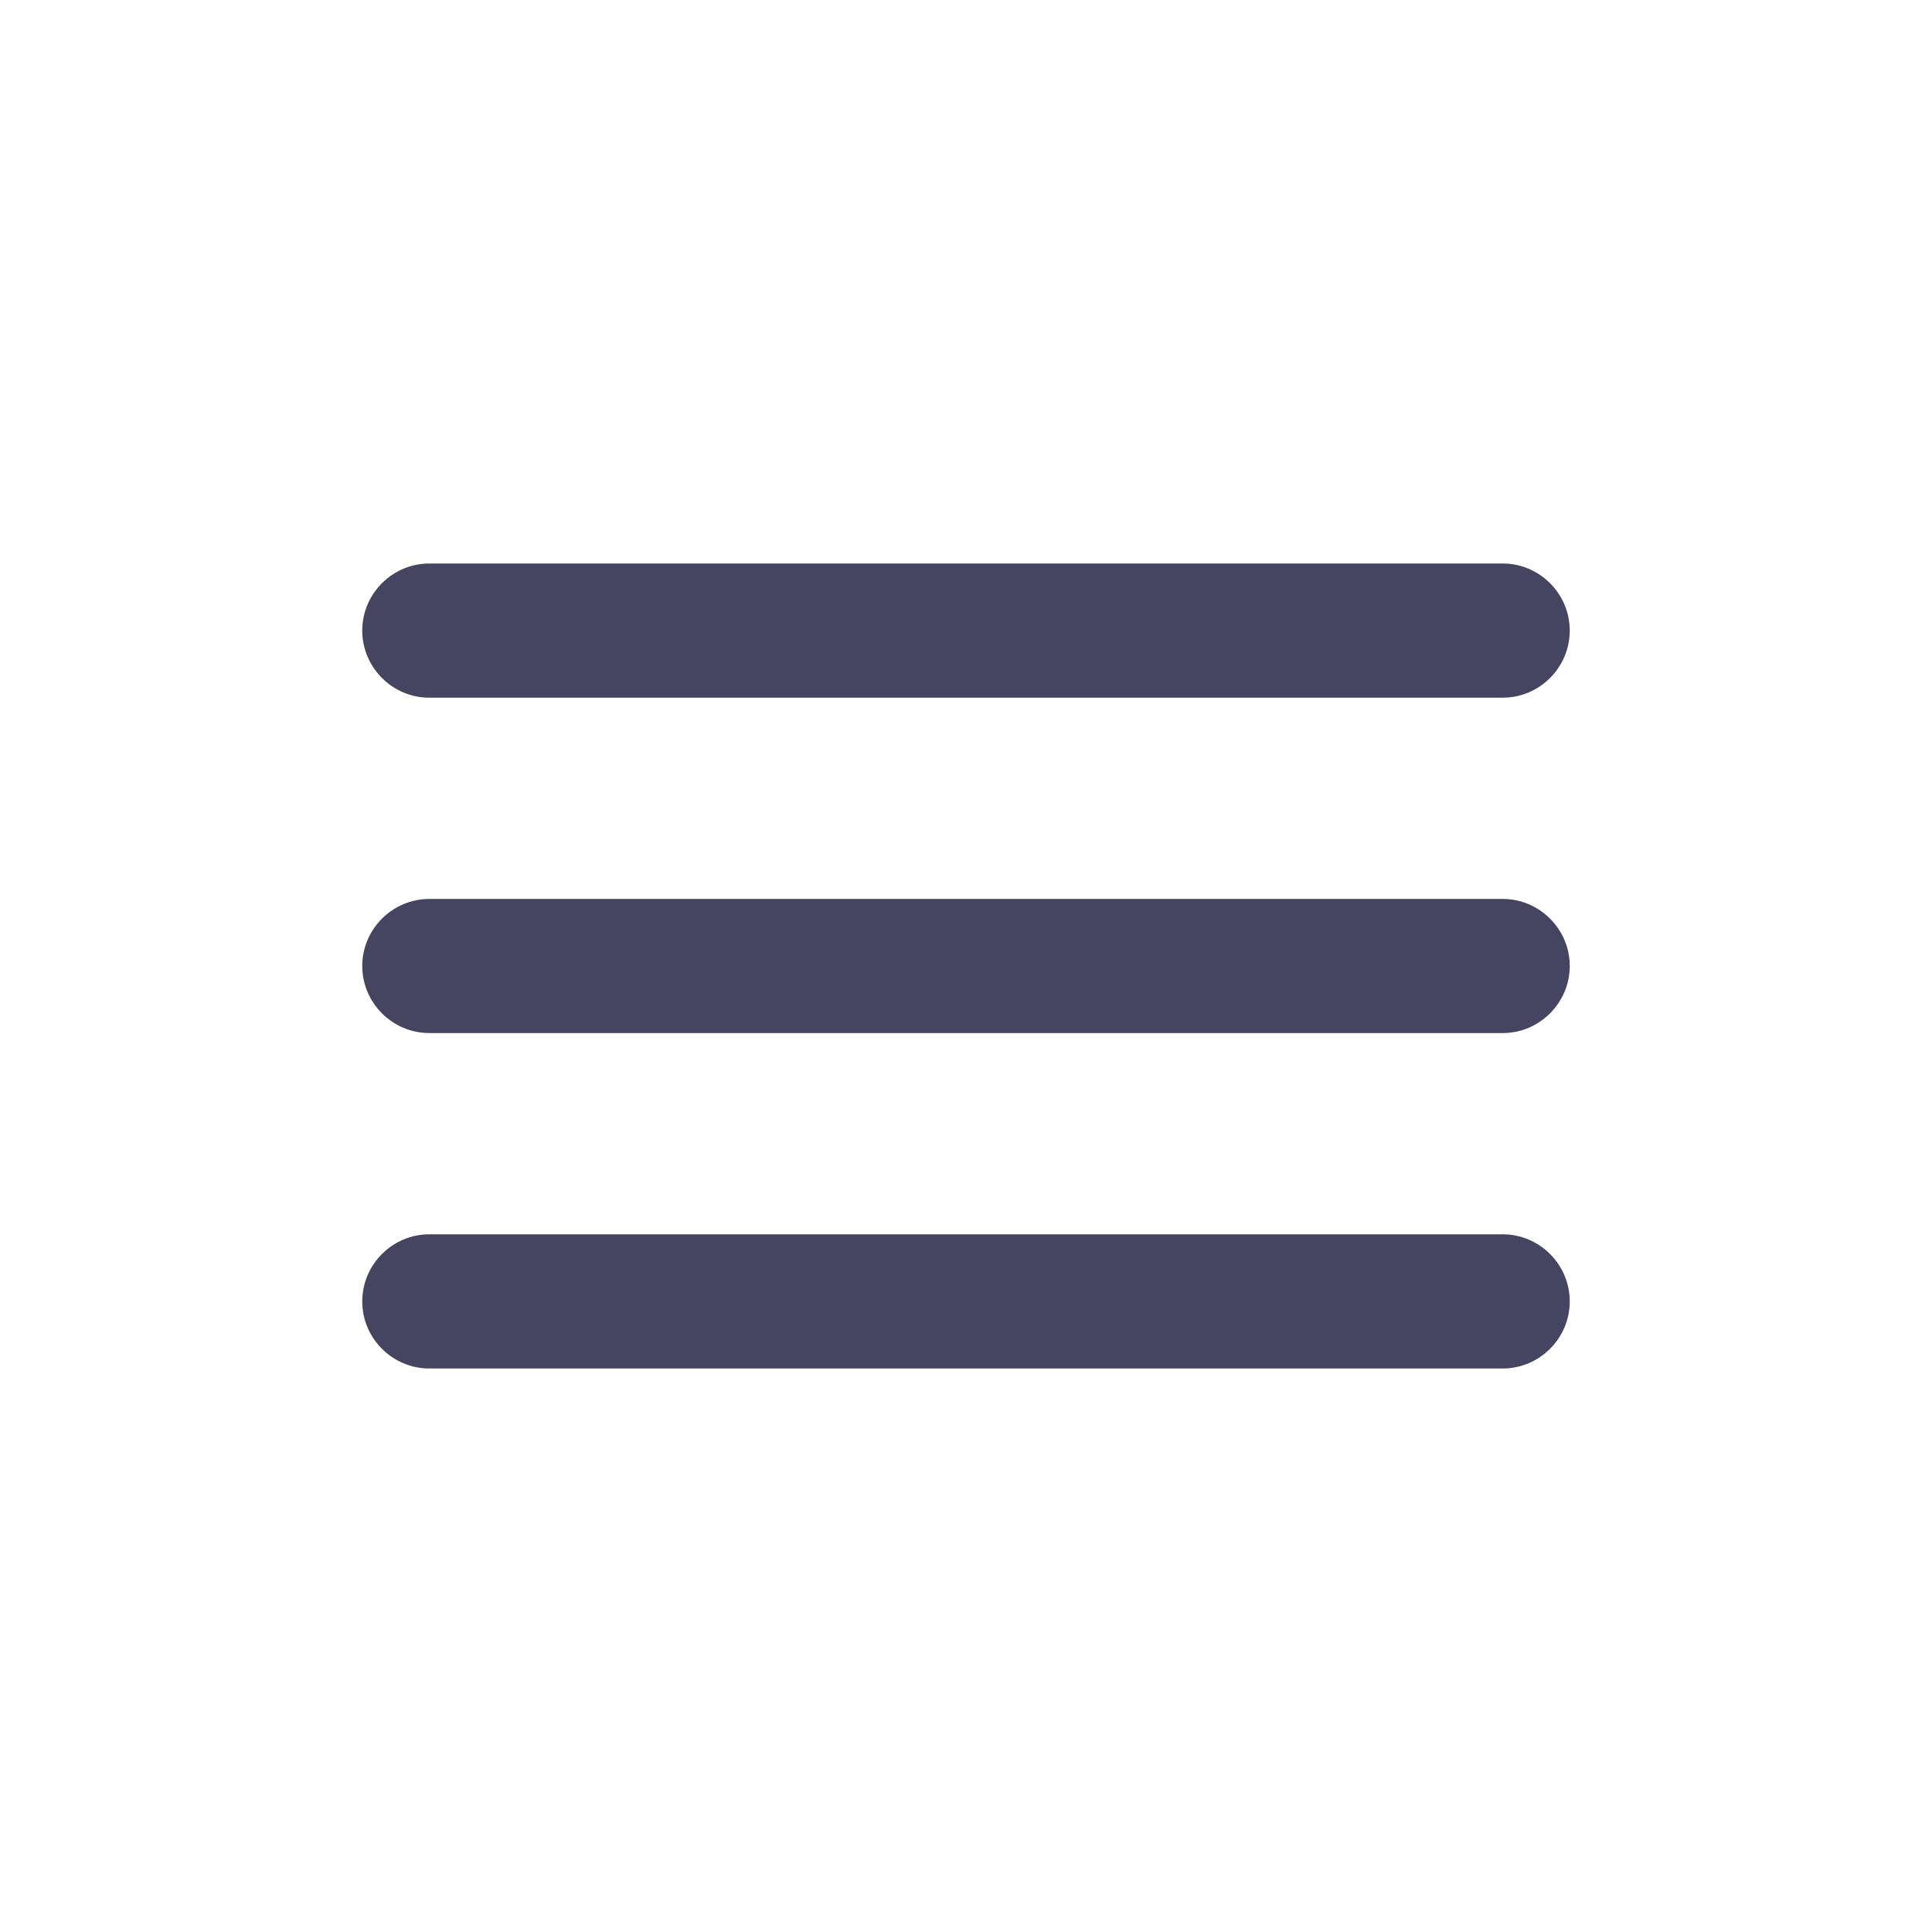 <svg width="24" height="24" viewBox="0 0 24 24" fill="none" xmlns="http://www.w3.org/2000/svg">
<path d="M5.333 17H18.667C19.125 17 19.5 16.625 19.5 16.167C19.5 15.708 19.125 15.333 18.667 15.333H5.333C4.875 15.333 4.5 15.708 4.5 16.167C4.5 16.625 4.875 17 5.333 17ZM5.333 12.833H18.667C19.125 12.833 19.5 12.458 19.5 12C19.5 11.542 19.125 11.167 18.667 11.167H5.333C4.875 11.167 4.5 11.542 4.5 12C4.5 12.458 4.875 12.833 5.333 12.833ZM4.5 7.833C4.5 8.292 4.875 8.667 5.333 8.667H18.667C19.125 8.667 19.5 8.292 19.5 7.833C19.5 7.375 19.125 7 18.667 7H5.333C4.875 7 4.5 7.375 4.5 7.833Z" fill="#454561"/>
</svg>
